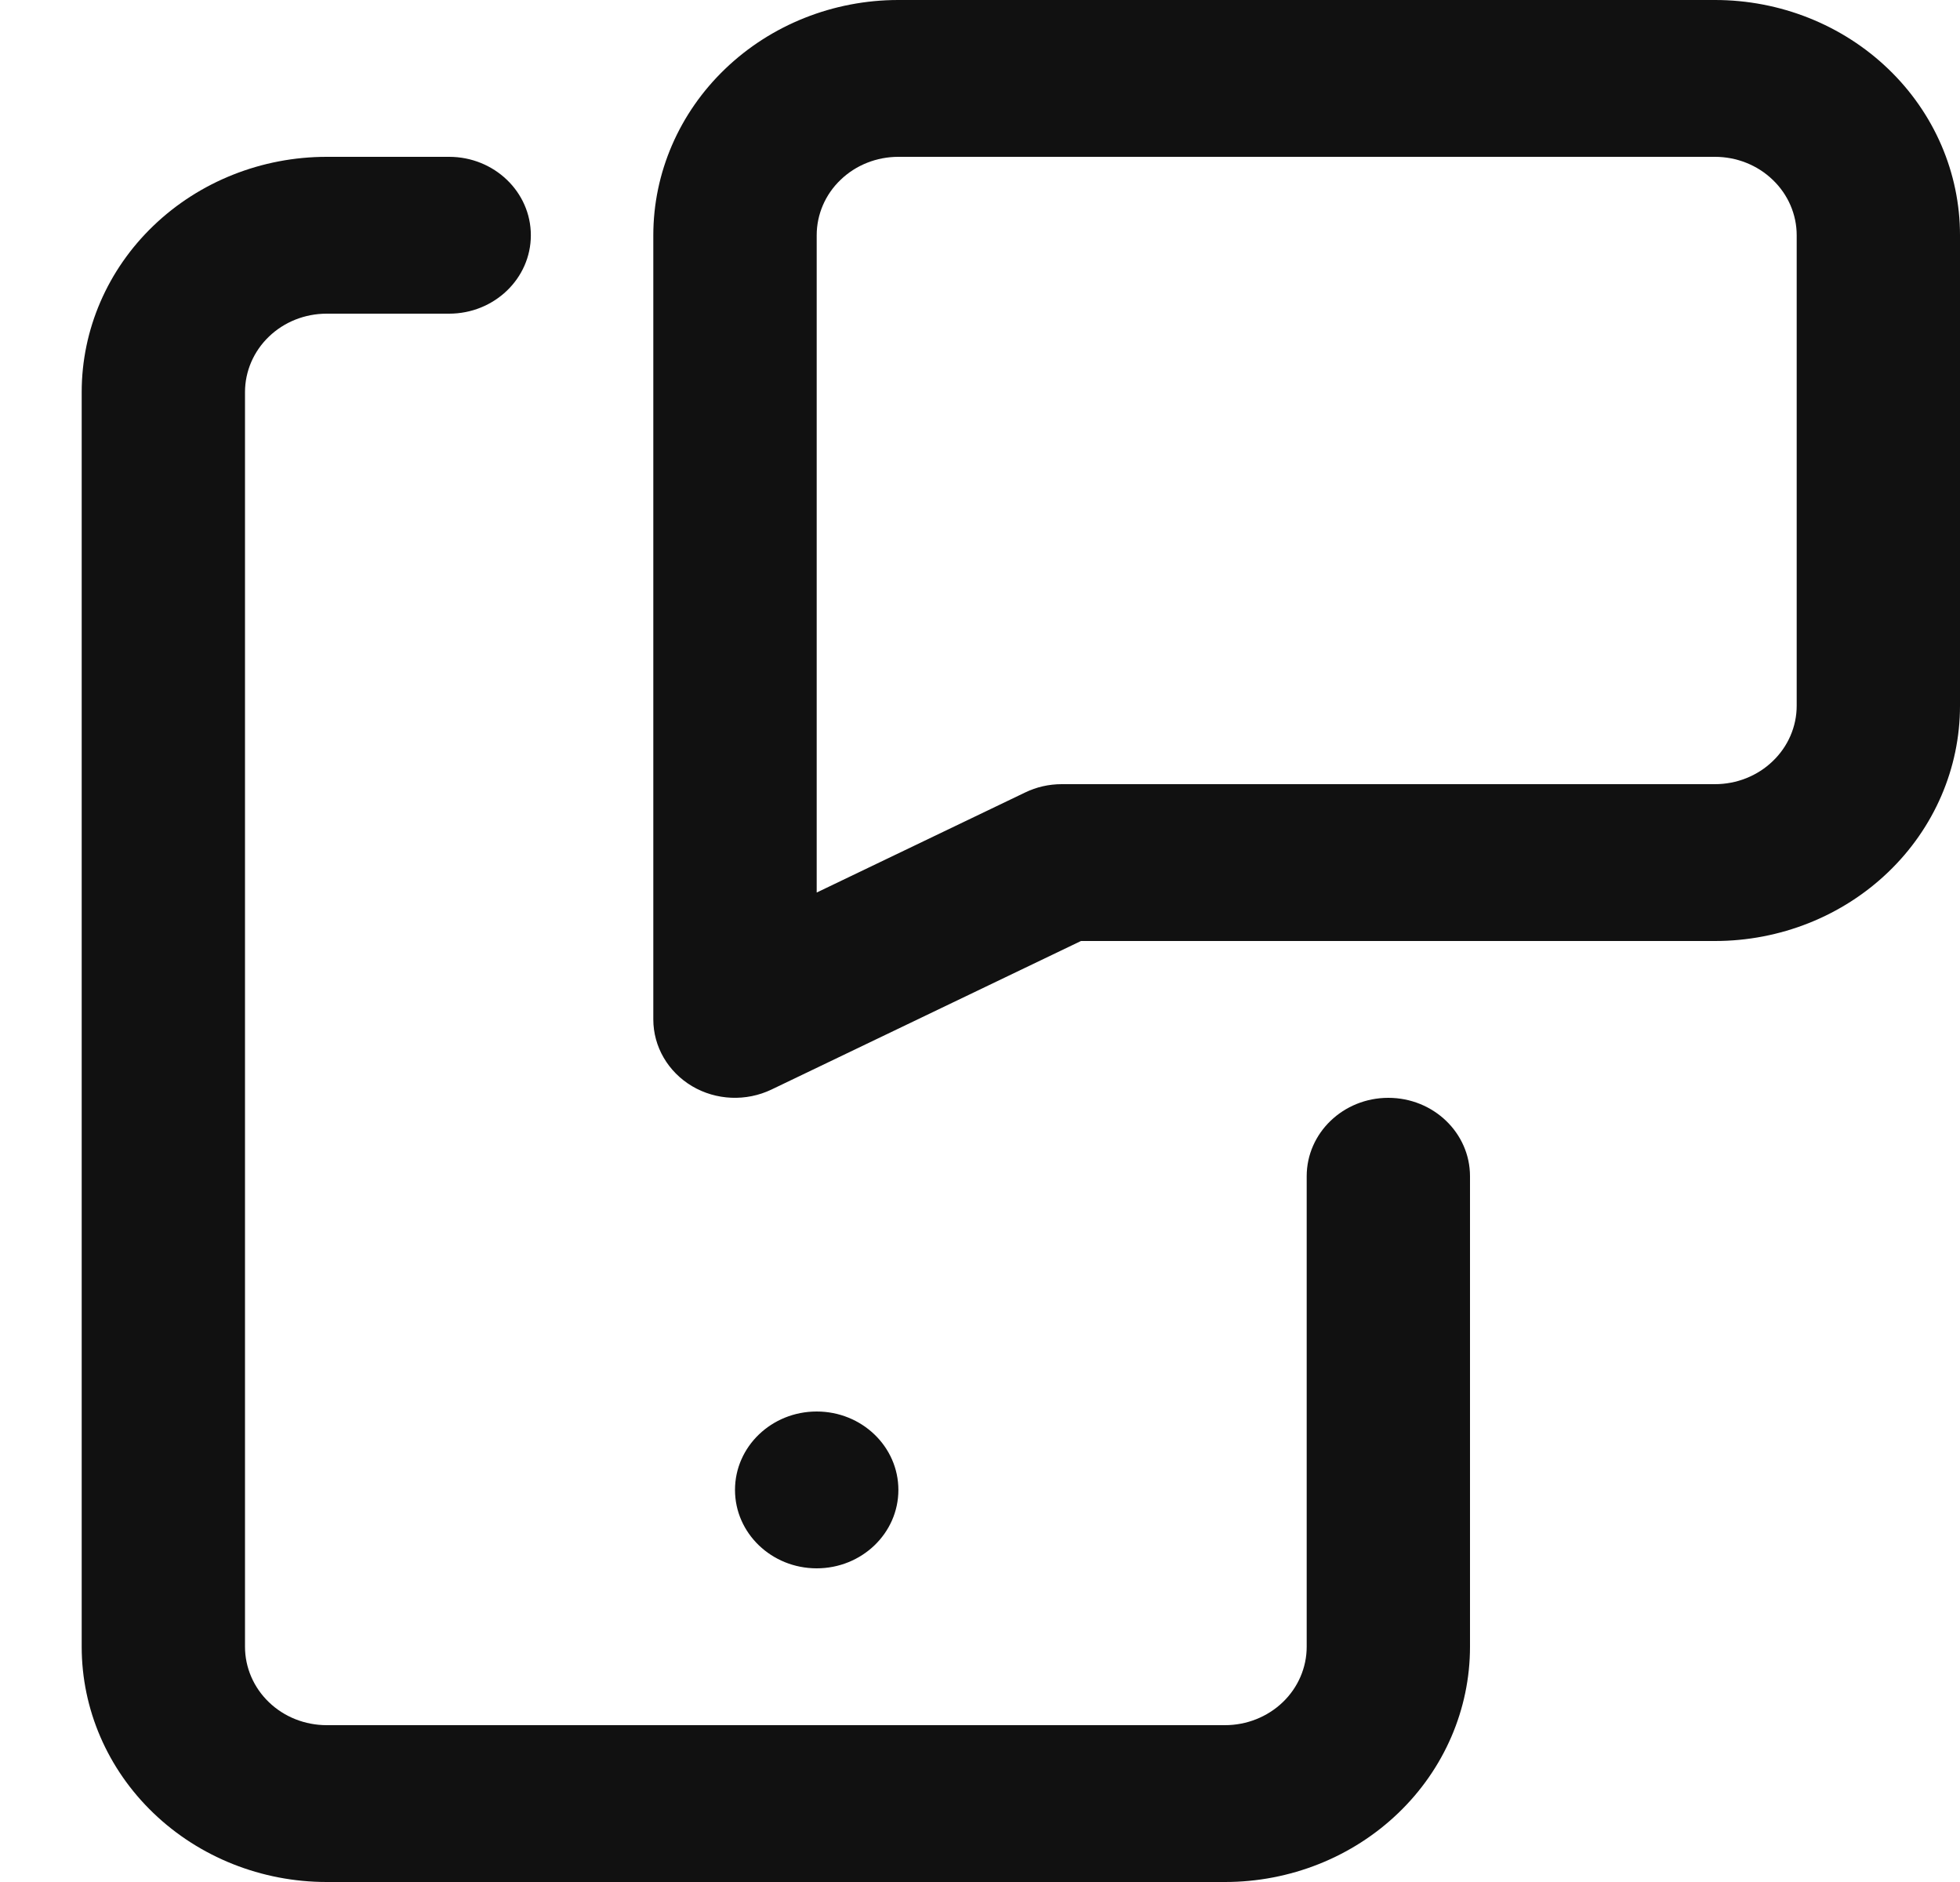 <svg width="25" height="24" viewBox="0 0 25 24" fill="none" xmlns="http://www.w3.org/2000/svg">
<g clip-path="url(#clip0_0_1905)">
<path fill-rule="evenodd" clip-rule="evenodd" d="M11.458 2C11.182 2 10.917 2.105 10.722 2.293C10.526 2.48 10.417 2.735 10.417 3V11.382L13.076 10.106C13.22 10.036 13.38 10 13.542 10H21.875C22.151 10 22.416 9.895 22.611 9.707C22.807 9.52 22.917 9.265 22.917 9V3C22.917 2.735 22.807 2.48 22.611 2.293C22.416 2.105 22.151 2 21.875 2H11.458ZM9.249 0.879C9.835 0.316 10.63 0 11.458 0H21.875C22.704 0 23.499 0.316 24.085 0.879C24.671 1.441 25 2.204 25 3V9C25 9.796 24.671 10.559 24.085 11.121C23.499 11.684 22.704 12 21.875 12H13.788L9.841 13.894C9.518 14.049 9.134 14.033 8.827 13.851C8.52 13.668 8.333 13.347 8.333 13V3C8.333 2.204 8.663 1.441 9.249 0.879Z" fill="#111111"/>
<path fill-rule="evenodd" clip-rule="evenodd" d="M1.957 2.879C2.543 2.316 3.338 2 4.167 2H5.729C6.304 2 6.771 2.448 6.771 3C6.771 3.552 6.304 4 5.729 4H4.167C3.89 4 3.625 4.105 3.43 4.293C3.235 4.48 3.125 4.735 3.125 5V21C3.125 21.265 3.235 21.52 3.43 21.707C3.625 21.895 3.89 22 4.167 22H15.625C15.901 22 16.166 21.895 16.362 21.707C16.557 21.52 16.667 21.265 16.667 21V15C16.667 14.448 17.133 14 17.708 14C18.284 14 18.75 14.448 18.75 15V21C18.75 21.796 18.421 22.559 17.835 23.121C17.249 23.684 16.454 24 15.625 24H4.167C3.338 24 2.543 23.684 1.957 23.121C1.371 22.559 1.042 21.796 1.042 21V5C1.042 4.204 1.371 3.441 1.957 2.879Z" fill="#111111"/>
<ellipse cx="10.417" cy="19" rx="1.042" ry="1" fill="#111111"/>
</g>
<defs>
<clipPath id="clip0_0_1905">
<rect width="25" height="24" fill="white"/>
</clipPath>
</defs>
</svg>

